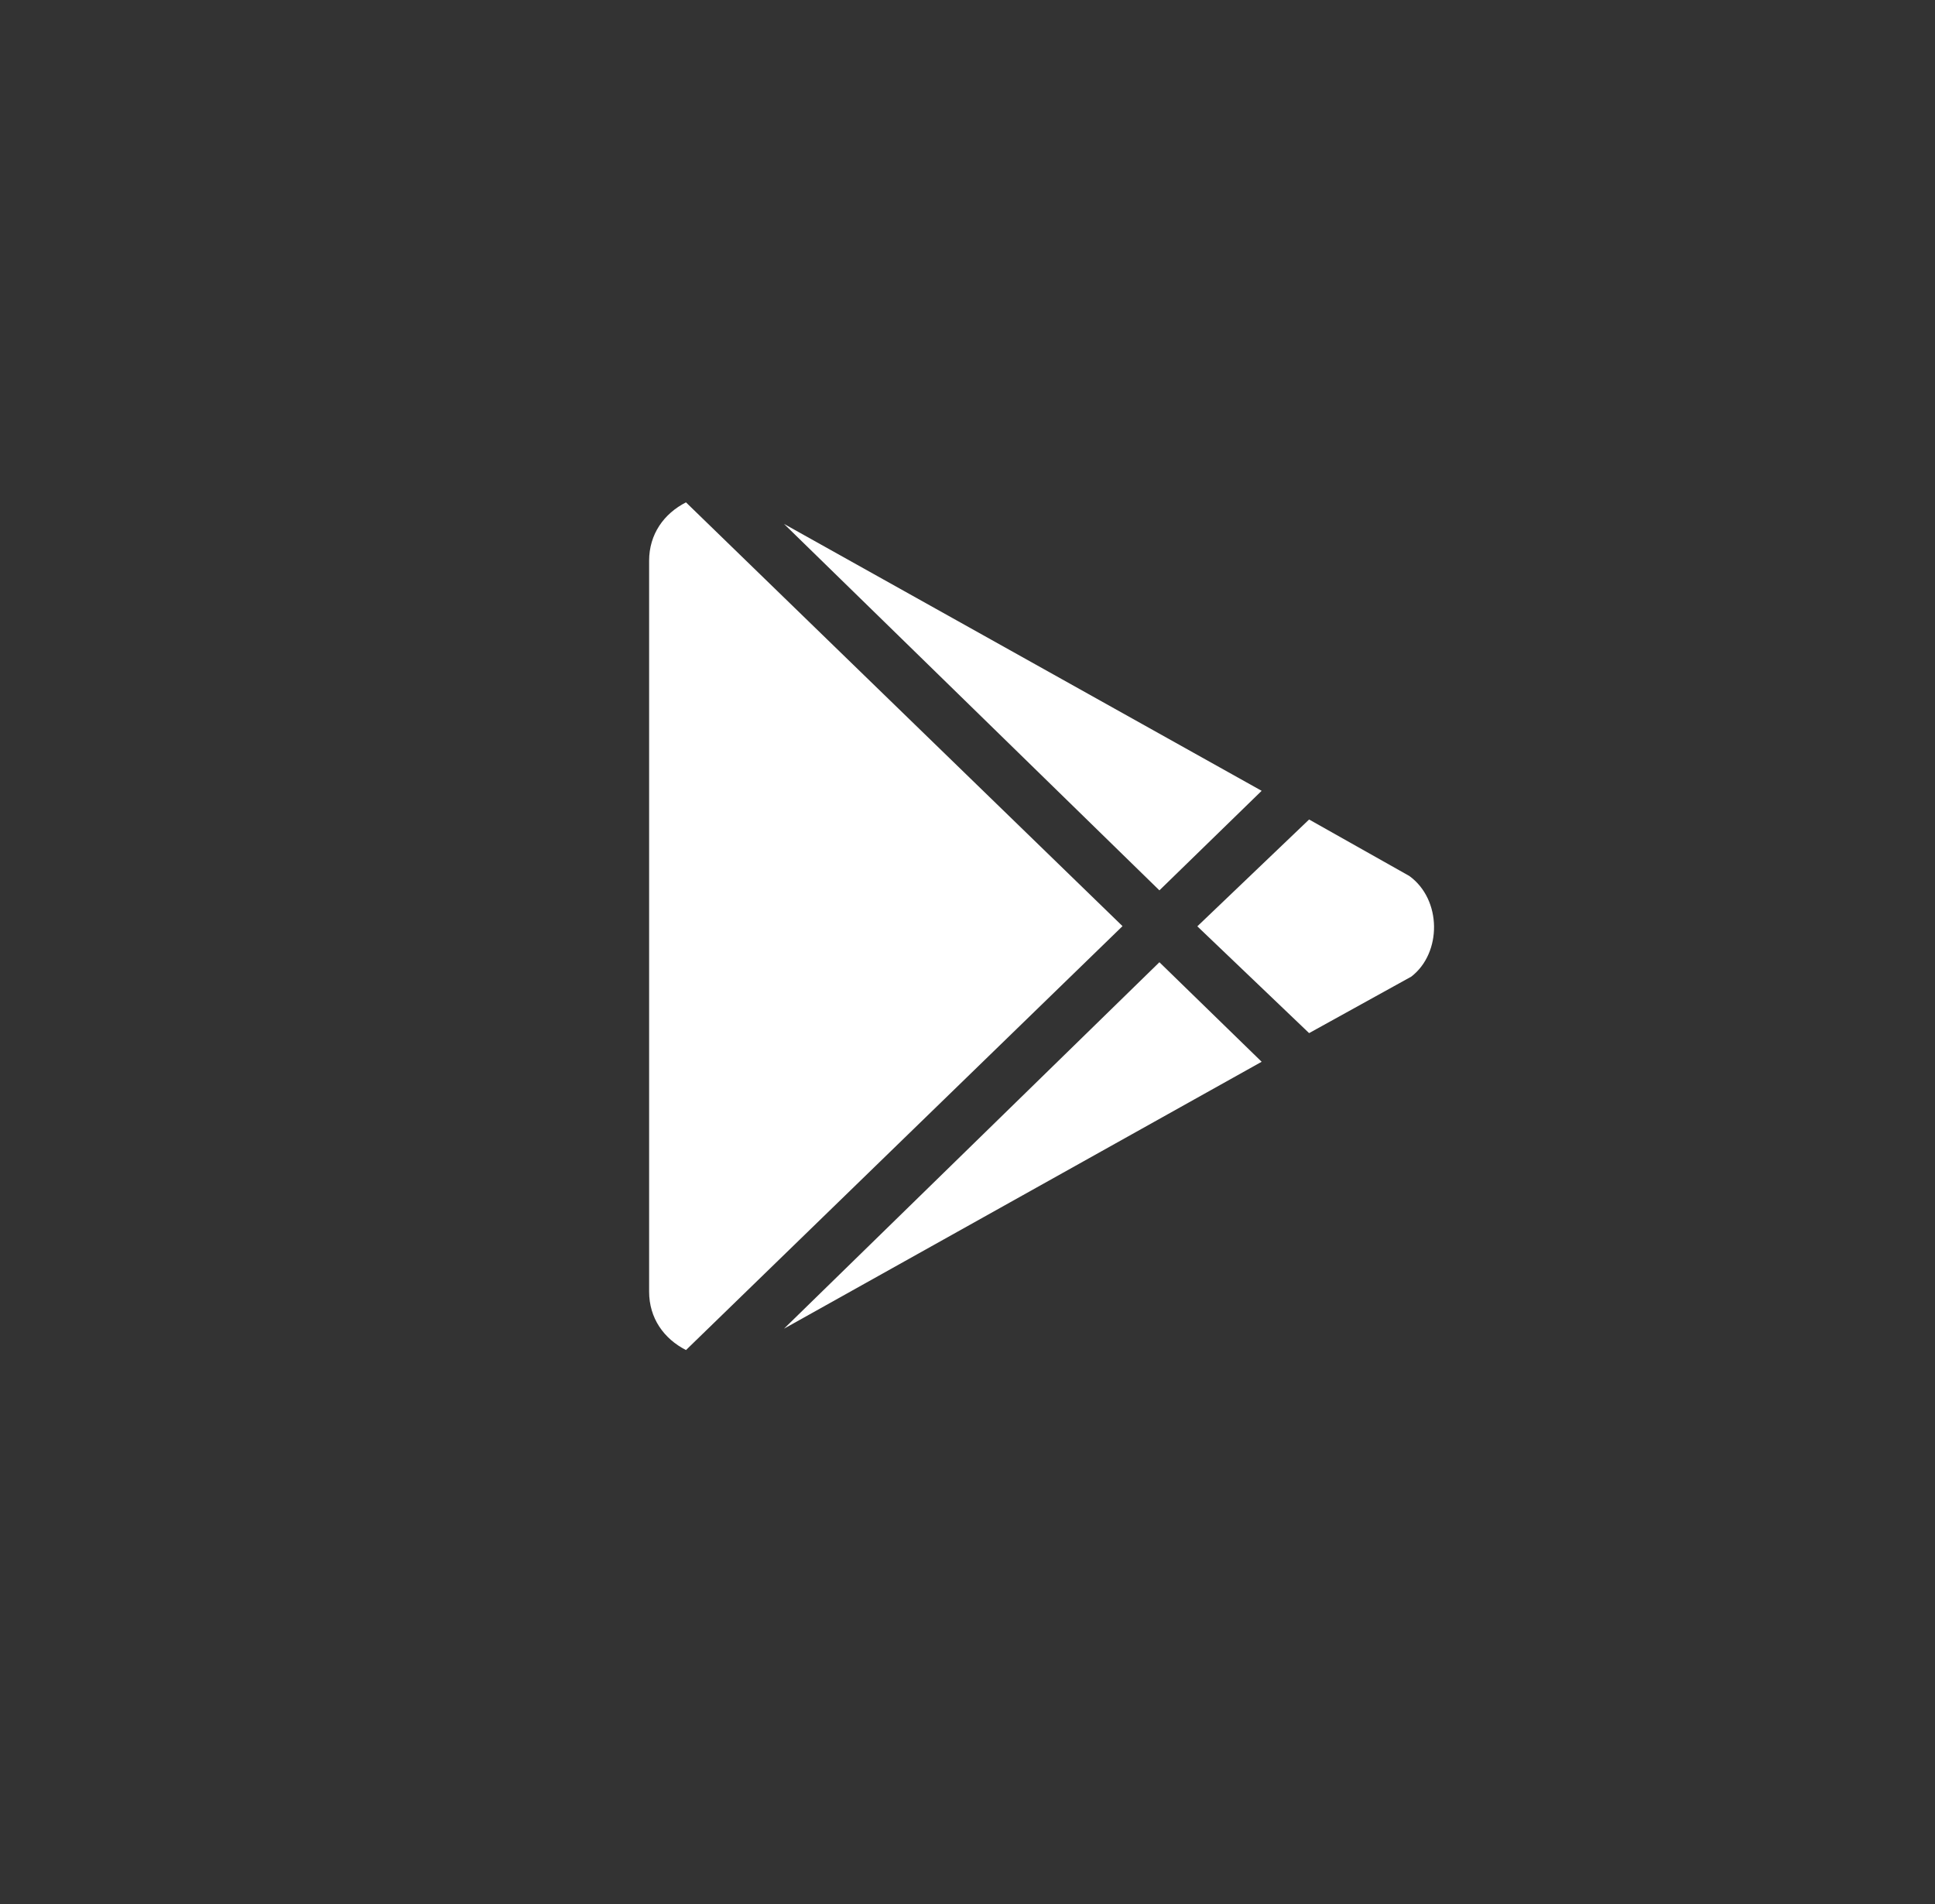<svg width="63" height="62" viewBox="0 0 63 62" fill="none" xmlns="http://www.w3.org/2000/svg">
<rect x="0" y="0" width="63" height="62" fill="#333333" stroke="none"/>
<circle cx="30.5" cy="30.501" r="29.478" stroke-width="2.044"/>
<!-- <path opacity="0.5" fill-rule="evenodd" clip-rule="evenodd" d="M31.3551 59.2879C47.1628 59.2879 59.9774 46.4733 59.9774 30.6657C59.9774 14.8581 47.1628 2.04347 31.3551 2.04347C15.5475 2.04347 2.73292 14.8581 2.73292 30.6657C2.73292 46.4733 15.5475 59.2879 31.3551 59.2879ZM31.3551 61.3324C48.2919 61.3324 62.0218 47.6024 62.0218 30.6657C62.0218 13.729 48.2919 -0.000976562 31.3551 -0.000976562C14.4184 -0.000976562 0.688477 13.729 0.688477 30.6657C0.688477 47.6024 14.4184 61.3324 31.3551 61.3324Z" fill="white"/> -->
<path d="M41.077 34.57L37.748 31.329L25.526 43.26L41.077 34.57Z" fill="white"/>
<path d="M41.077 25.748L25.526 17.058L37.748 28.989L41.077 25.748Z" fill="white"/>
<path d="M45.95 31.797C46.947 31.027 46.947 29.29 45.884 28.52L42.622 26.682L38.983 30.16L42.622 33.637L45.95 31.797Z" fill="white"/>
<path d="M22.335 43.956L36.547 30.154L22.335 16.357V16.356C21.616 16.723 21.134 17.391 21.134 18.259V42.053C21.134 42.921 21.616 43.589 22.335 43.956Z" fill="white"/>
</svg>
